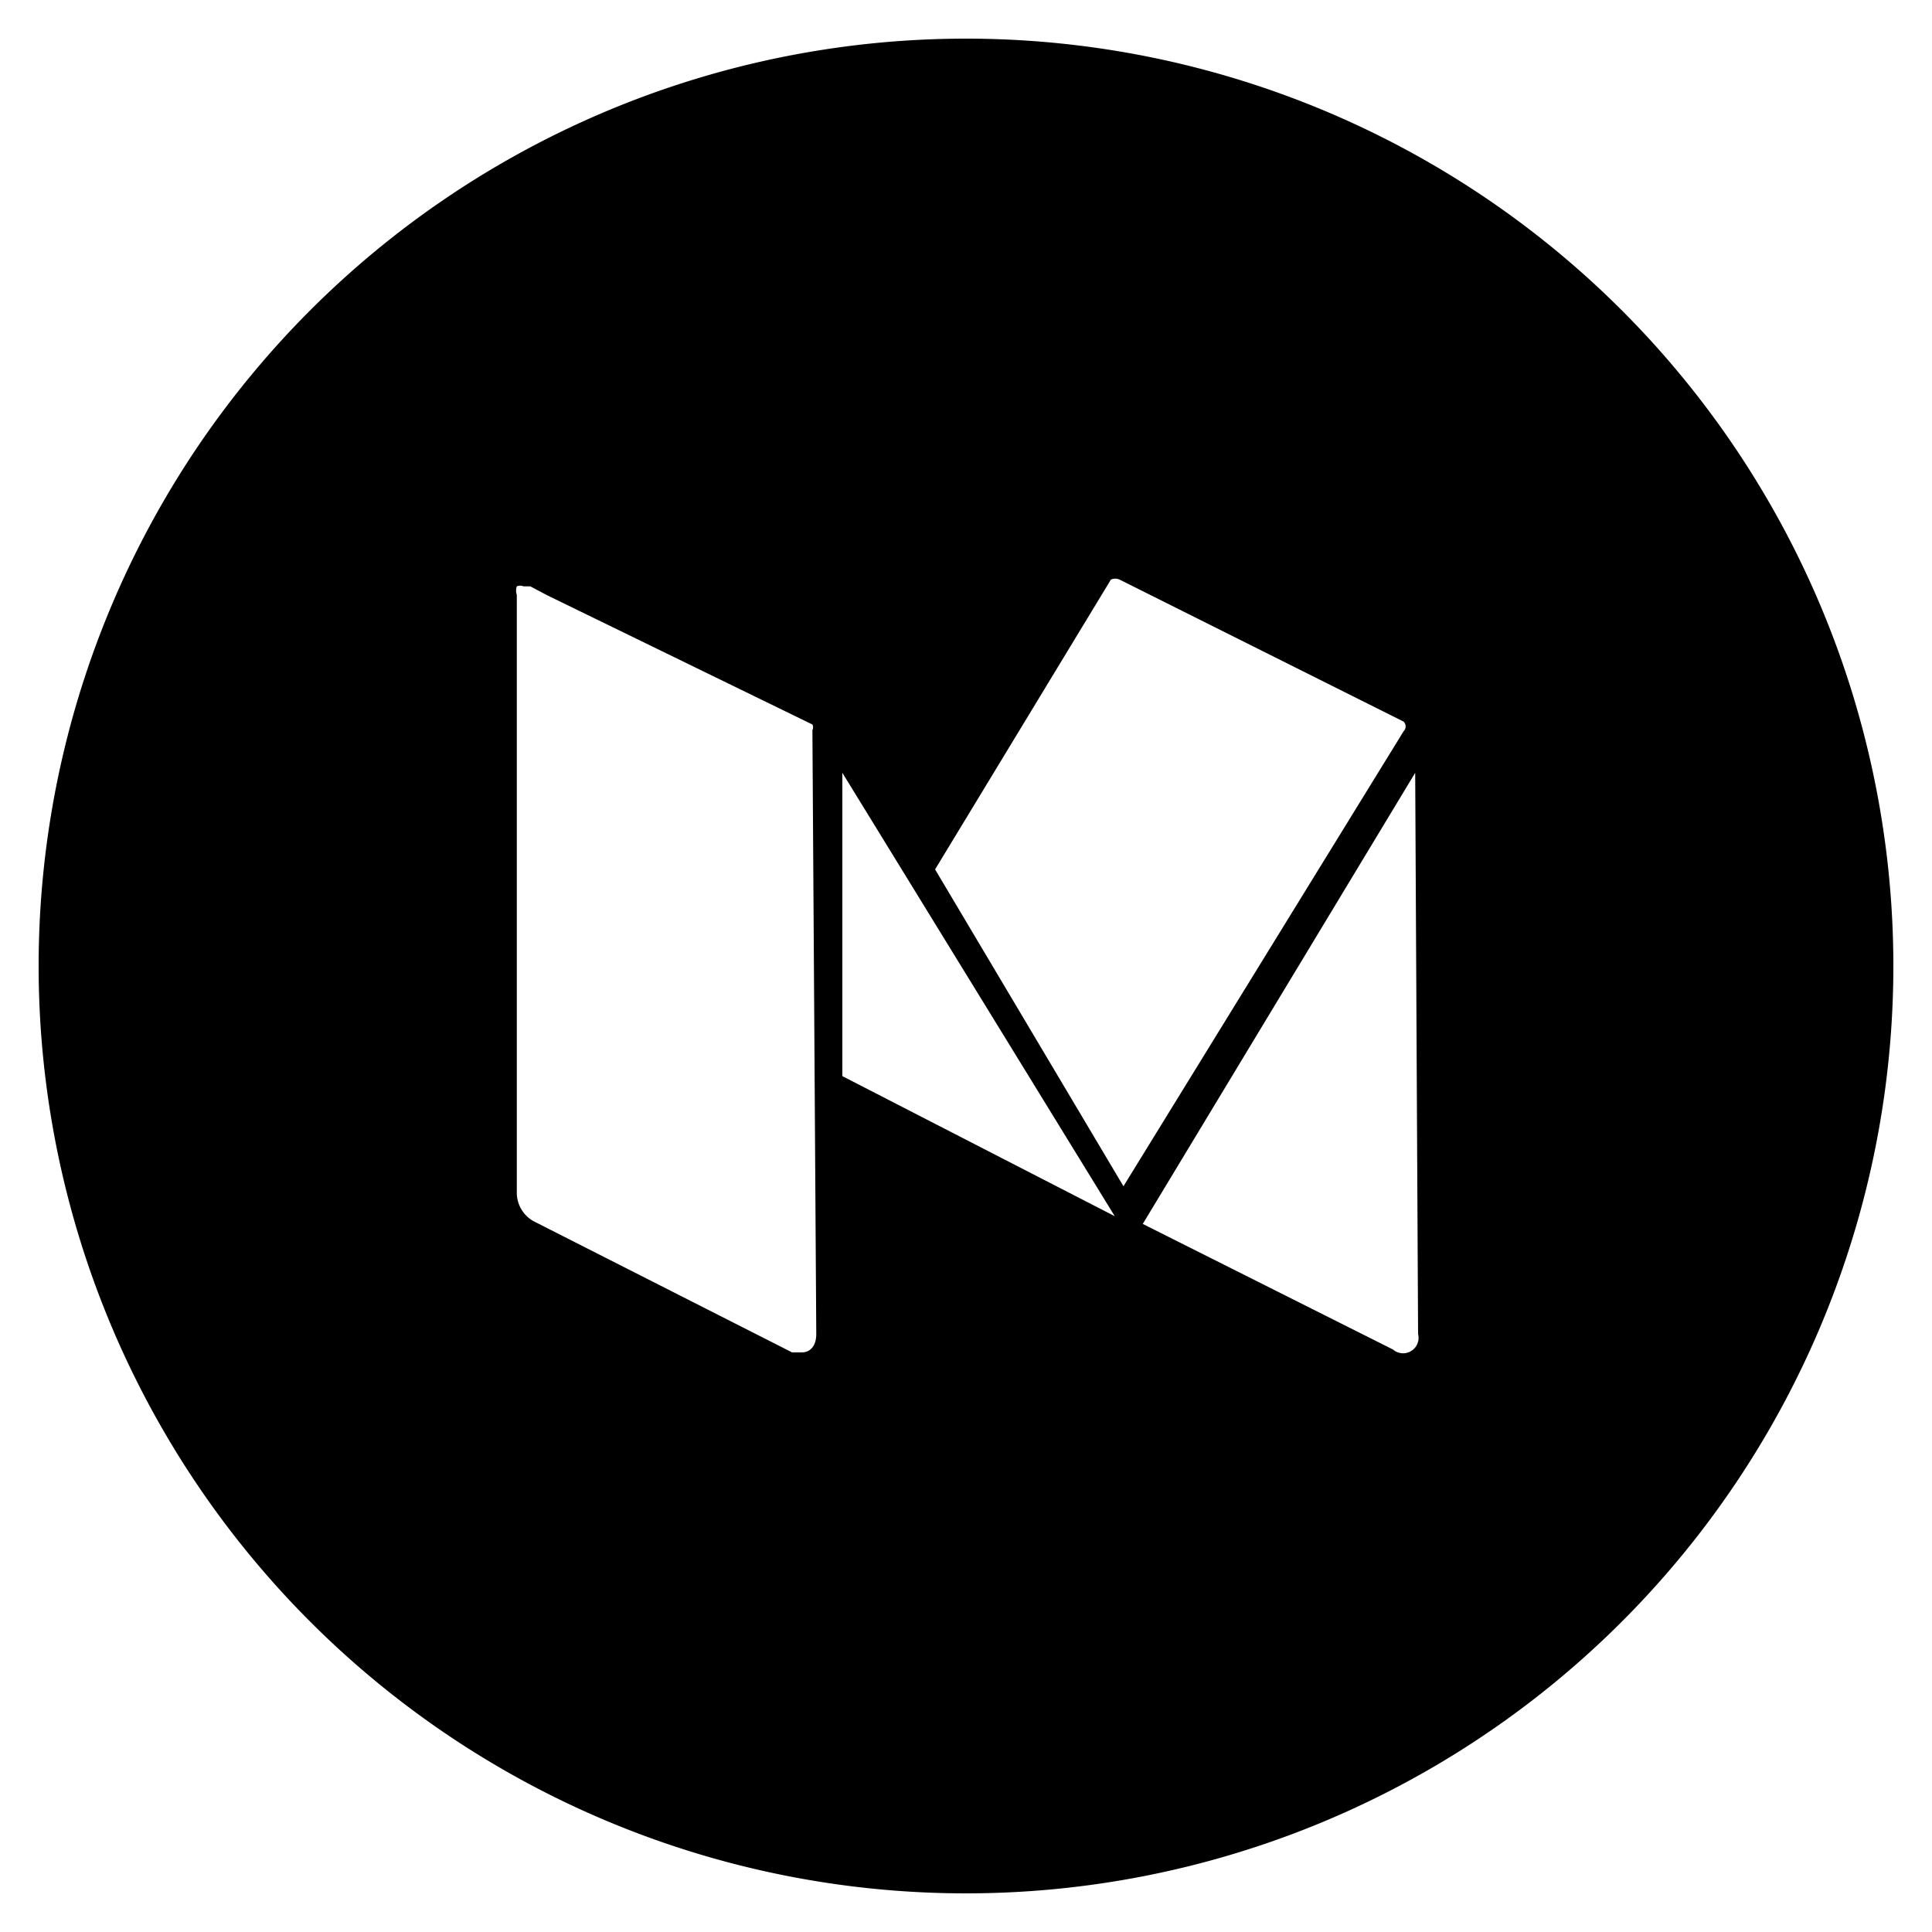 <svg id="Medium_w_circle" data-name="Medium w/ circle" xmlns="http://www.w3.org/2000/svg" viewBox="0 0 20 20"><title>Artboard 1</title><path d="M10,.4A9.6,9.6,0,1,0,19.6,10,9.6,9.6,0,0,0,10,.4ZM8.45,13.81c0,.12-.06.19-.15.19l-.1,0L5.52,12.64a.34.34,0,0,1-.17-.28V6.16a.14.14,0,0,1,0-.09.09.09,0,0,1,.07,0l.07,0,.17.09L8.41,7.5a.07.07,0,0,1,0,.06Zm.27-2.67V8l2.82,4.59ZM9.68,9,11.5,6a.11.11,0,0,1,.09,0h0l2.94,1.47a.07.07,0,0,1,0,.1l-2.9,4.71Zm5,4.81a.16.16,0,0,1-.26.16l-2.59-1.3L14.65,8Z"/></svg>